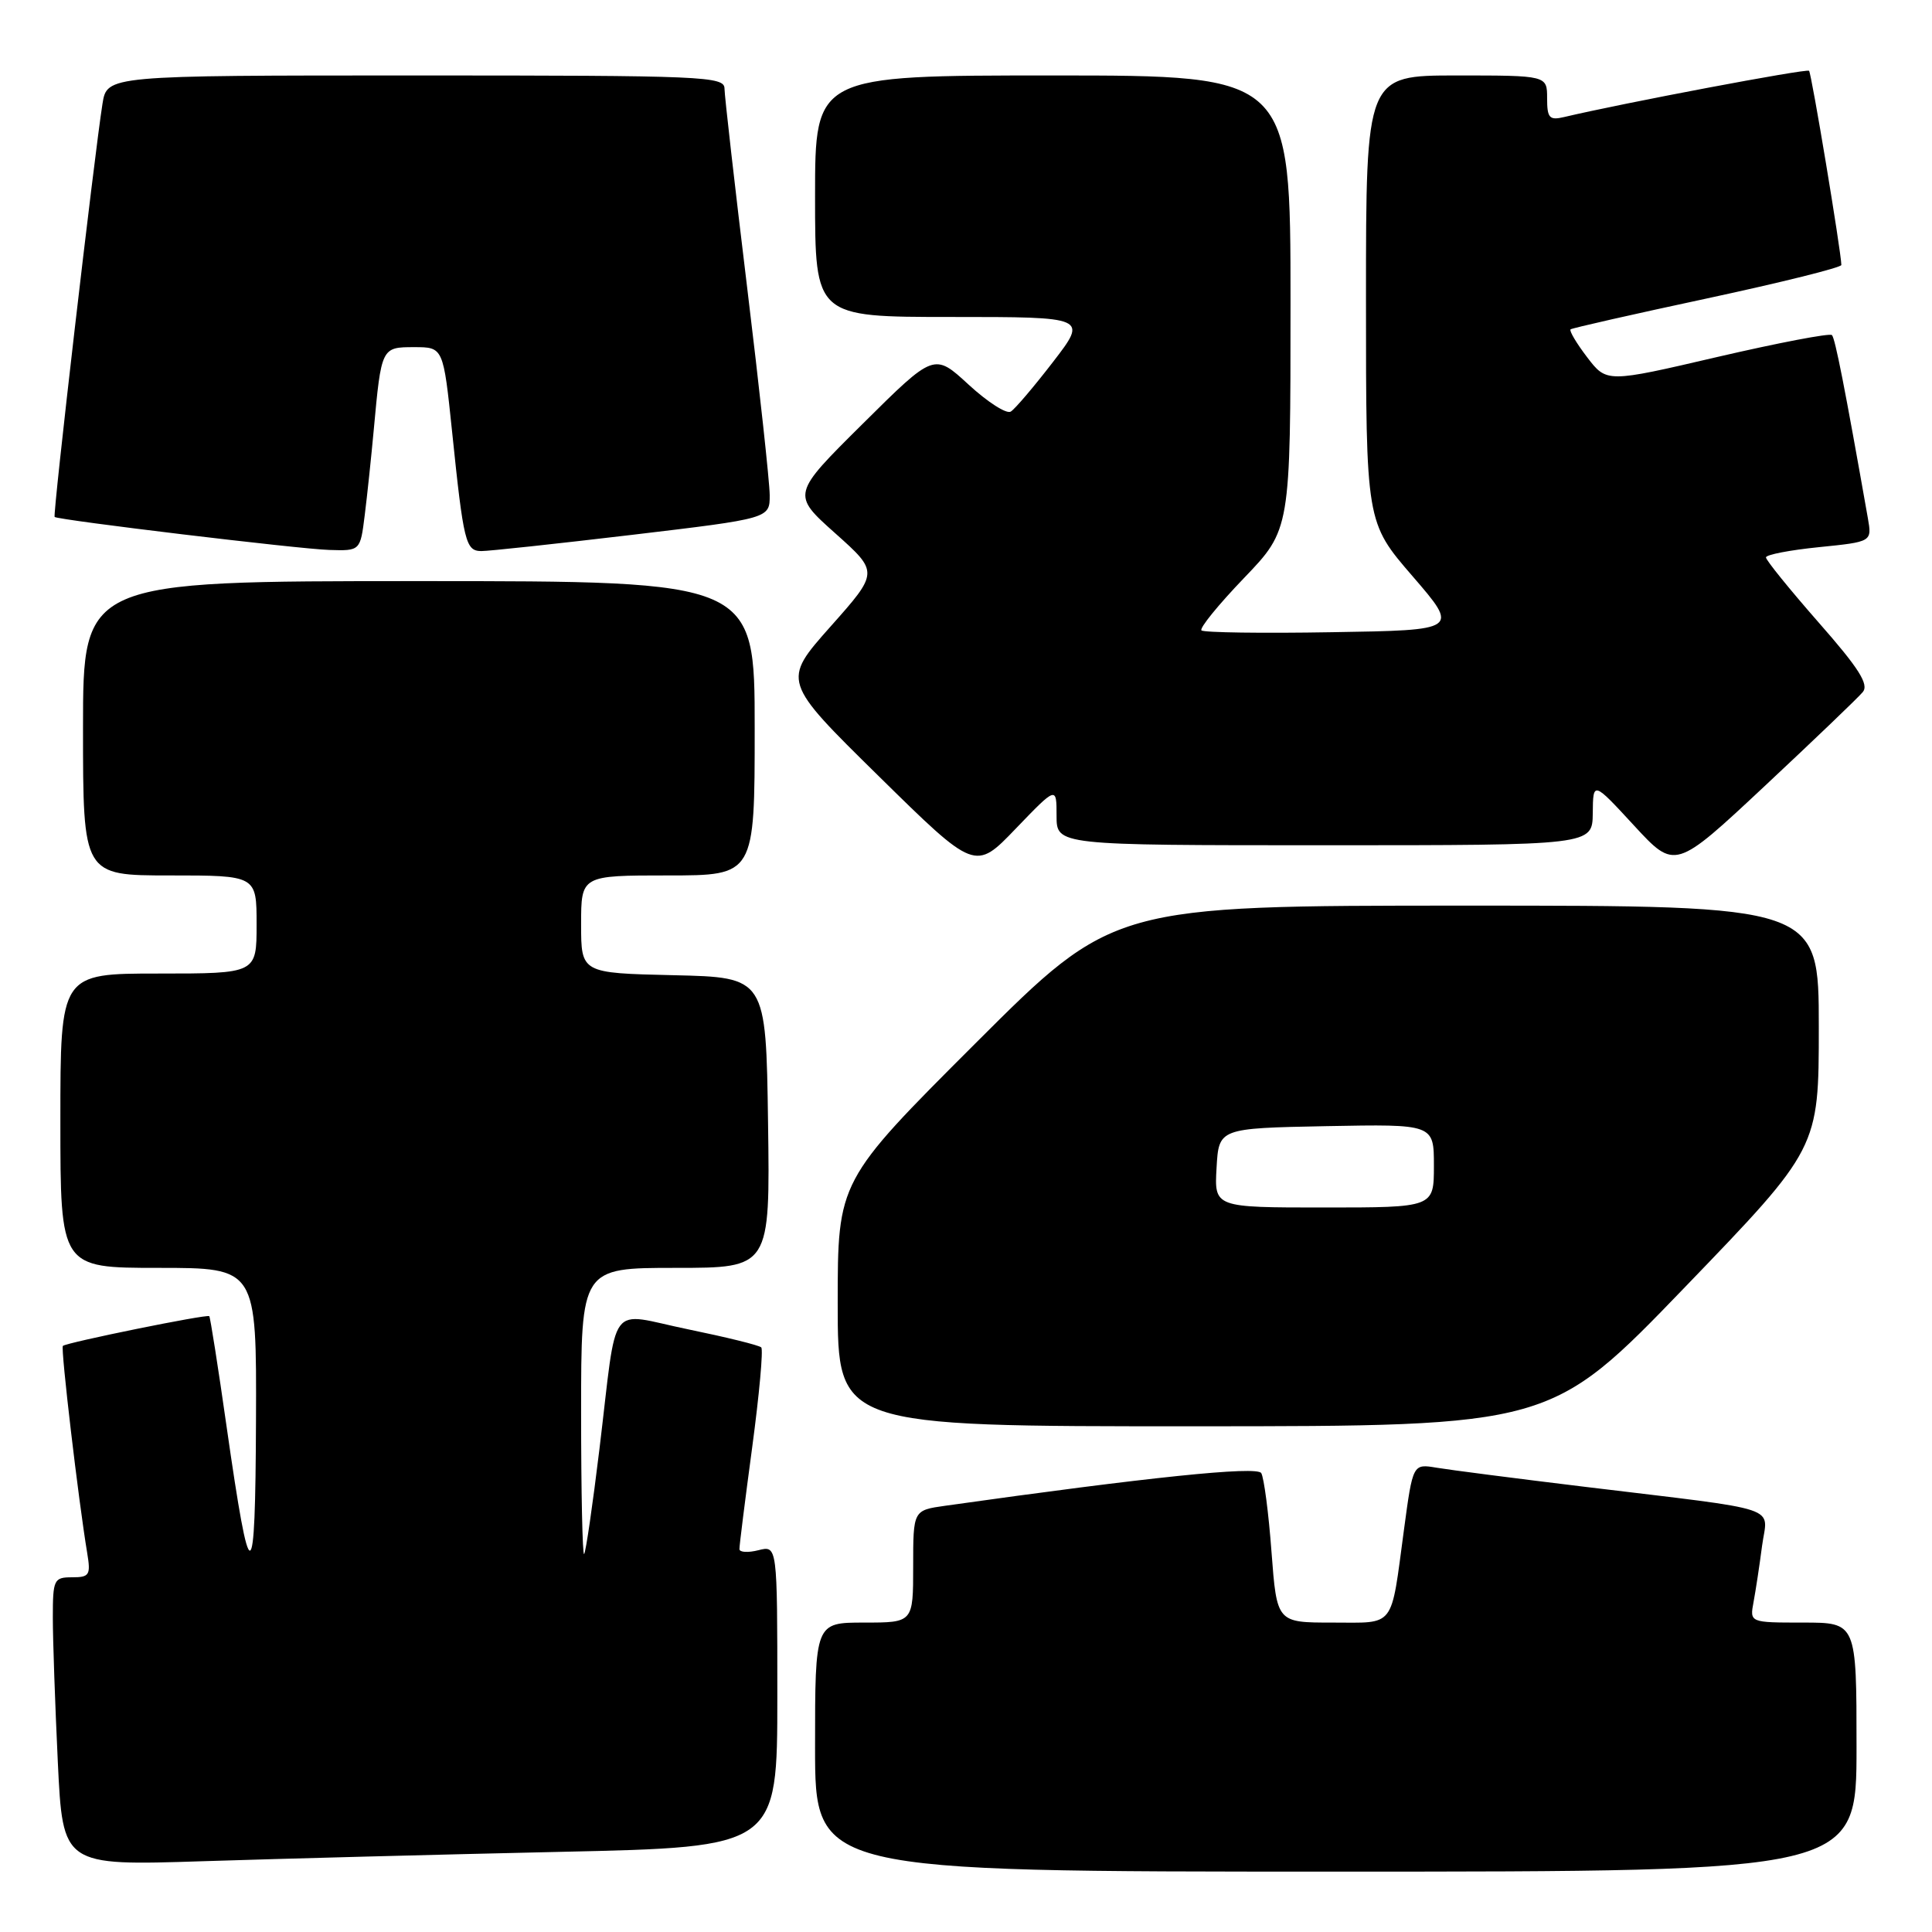 <?xml version="1.0" encoding="UTF-8" standalone="no"?>
<!DOCTYPE svg PUBLIC "-//W3C//DTD SVG 1.1//EN" "http://www.w3.org/Graphics/SVG/1.1/DTD/svg11.dtd" >
<svg xmlns="http://www.w3.org/2000/svg" xmlns:xlink="http://www.w3.org/1999/xlink" version="1.1" viewBox="0 0 256 256">
 <g >
 <path fill="currentColor"
d=" M 246.00 231.50 C 246.00 215.00 246.00 215.00 238.92 215.00 C 231.84 215.00 231.84 215.00 232.36 212.25 C 232.64 210.74 233.15 207.41 233.48 204.85 C 234.20 199.41 236.72 200.25 210.00 197.01 C 200.93 195.91 192.09 194.77 190.36 194.48 C 187.21 193.95 187.21 193.95 186.03 202.72 C 184.25 215.94 184.97 215.00 176.53 215.00 C 169.19 215.00 169.19 215.00 168.48 205.63 C 168.10 200.48 167.48 195.78 167.12 195.19 C 166.53 194.24 152.21 195.72 125.25 199.52 C 121.00 200.12 121.00 200.12 121.00 207.56 C 121.00 215.00 121.00 215.00 114.50 215.00 C 108.00 215.00 108.00 215.00 108.00 231.50 C 108.00 248.00 108.00 248.00 177.00 248.00 C 246.00 248.00 246.00 248.00 246.00 231.50 Z  M 74.25 245.38 C 103.00 244.75 103.00 244.75 103.00 224.77 C 103.00 204.78 103.00 204.78 100.50 205.41 C 99.12 205.76 97.99 205.69 97.98 205.27 C 97.96 204.85 98.73 198.77 99.67 191.77 C 100.61 184.77 101.15 178.82 100.87 178.54 C 100.59 178.25 96.22 177.18 91.17 176.14 C 80.36 173.92 81.87 171.88 79.43 192.00 C 78.53 199.43 77.62 205.69 77.40 205.92 C 77.18 206.15 77.00 197.71 77.00 187.17 C 77.00 168.00 77.00 168.00 89.52 168.00 C 102.04 168.00 102.04 168.00 101.77 148.75 C 101.50 129.50 101.50 129.50 89.25 129.22 C 77.00 128.94 77.00 128.94 77.00 122.47 C 77.00 116.00 77.00 116.00 88.50 116.00 C 100.00 116.00 100.00 116.00 100.00 96.50 C 100.00 77.00 100.00 77.00 55.50 77.00 C 11.00 77.00 11.00 77.00 11.00 96.50 C 11.00 116.00 11.00 116.00 22.50 116.00 C 34.00 116.00 34.00 116.00 34.00 122.50 C 34.00 129.00 34.00 129.00 21.00 129.00 C 8.00 129.00 8.00 129.00 8.00 148.50 C 8.00 168.00 8.00 168.00 21.00 168.00 C 34.00 168.00 34.00 168.00 33.92 188.25 C 33.83 211.00 33.19 211.13 30.03 189.07 C 28.90 181.13 27.86 174.53 27.73 174.40 C 27.44 174.10 8.77 177.90 8.33 178.34 C 8.02 178.64 10.41 198.93 11.55 205.75 C 12.04 208.71 11.86 209.00 9.55 209.00 C 7.14 209.00 7.00 209.29 7.00 214.34 C 7.00 217.28 7.30 225.88 7.66 233.45 C 8.32 247.22 8.32 247.22 26.91 246.62 C 37.13 246.29 58.44 245.73 74.25 245.38 Z  M 223.25 170.57 C 241.00 152.16 241.00 152.16 241.00 136.08 C 241.00 120.00 241.00 120.00 194.26 120.00 C 147.52 120.00 147.52 120.00 129.26 138.24 C 111.00 156.48 111.00 156.48 111.00 172.74 C 111.00 189.00 111.00 189.00 158.25 188.99 C 205.50 188.98 205.50 188.98 223.25 170.57 Z  M 140.00 108.09 C 140.00 112.00 140.00 112.00 175.50 112.00 C 211.00 112.00 211.00 112.00 211.05 107.75 C 211.09 103.50 211.09 103.50 216.52 109.39 C 221.95 115.27 221.95 115.27 233.85 104.14 C 240.39 98.02 246.23 92.43 246.83 91.70 C 247.67 90.69 246.31 88.54 240.96 82.46 C 237.13 78.09 234.00 74.23 234.00 73.86 C 234.00 73.50 237.16 72.89 241.03 72.50 C 248.05 71.79 248.05 71.79 247.50 68.65 C 244.45 51.36 243.17 44.84 242.74 44.40 C 242.45 44.12 235.62 45.43 227.56 47.30 C 212.89 50.72 212.89 50.72 210.30 47.33 C 208.88 45.47 207.90 43.81 208.11 43.64 C 208.32 43.47 216.49 41.62 226.25 39.53 C 236.01 37.43 243.99 35.45 243.99 35.11 C 243.95 33.27 240.03 9.70 239.71 9.38 C 239.40 9.06 215.11 13.65 207.25 15.51 C 205.30 15.97 205.00 15.64 205.00 13.02 C 205.00 10.00 205.00 10.00 193.00 10.00 C 181.00 10.00 181.00 10.00 181.00 39.60 C 181.00 69.21 181.00 69.21 187.17 76.35 C 193.34 83.50 193.34 83.50 176.53 83.77 C 167.28 83.93 159.48 83.82 159.20 83.53 C 158.91 83.24 161.45 80.12 164.84 76.59 C 171.00 70.17 171.00 70.17 171.00 40.09 C 171.00 10.00 171.00 10.00 139.50 10.00 C 108.00 10.00 108.00 10.00 108.00 26.00 C 108.00 42.00 108.00 42.00 126.06 42.00 C 144.12 42.00 144.12 42.00 139.53 47.96 C 137.01 51.23 134.49 54.20 133.93 54.54 C 133.37 54.89 130.86 53.28 128.35 50.97 C 123.78 46.76 123.78 46.76 114.34 56.13 C 104.89 65.50 104.89 65.50 110.67 70.66 C 116.45 75.82 116.45 75.82 110.04 83.03 C 103.63 90.25 103.63 90.25 116.42 102.83 C 129.21 115.41 129.21 115.41 134.60 109.79 C 140.00 104.18 140.00 104.18 140.00 108.09 Z  M 48.33 68.25 C 48.66 65.64 49.19 60.58 49.52 57.00 C 50.53 46.01 50.54 46.00 54.89 46.00 C 58.74 46.00 58.74 46.00 59.91 57.25 C 61.42 71.85 61.70 73.00 63.77 73.02 C 64.72 73.03 73.71 72.06 83.75 70.87 C 102.00 68.70 102.00 68.70 101.99 65.60 C 101.98 63.89 100.63 51.48 98.99 38.00 C 97.35 24.52 96.01 12.71 96.00 11.75 C 96.00 10.11 93.38 10.00 55.09 10.00 C 14.18 10.00 14.18 10.00 13.58 13.75 C 12.50 20.53 6.96 68.30 7.24 68.50 C 7.79 68.92 39.70 72.76 43.62 72.87 C 47.74 73.00 47.74 73.00 48.33 68.25 Z  M 161.20 154.75 C 161.50 149.50 161.50 149.50 175.75 149.22 C 190.00 148.95 190.00 148.95 190.00 154.47 C 190.00 160.00 190.00 160.00 175.45 160.00 C 160.90 160.00 160.90 160.00 161.20 154.75 Z "/>
</g>
</svg>